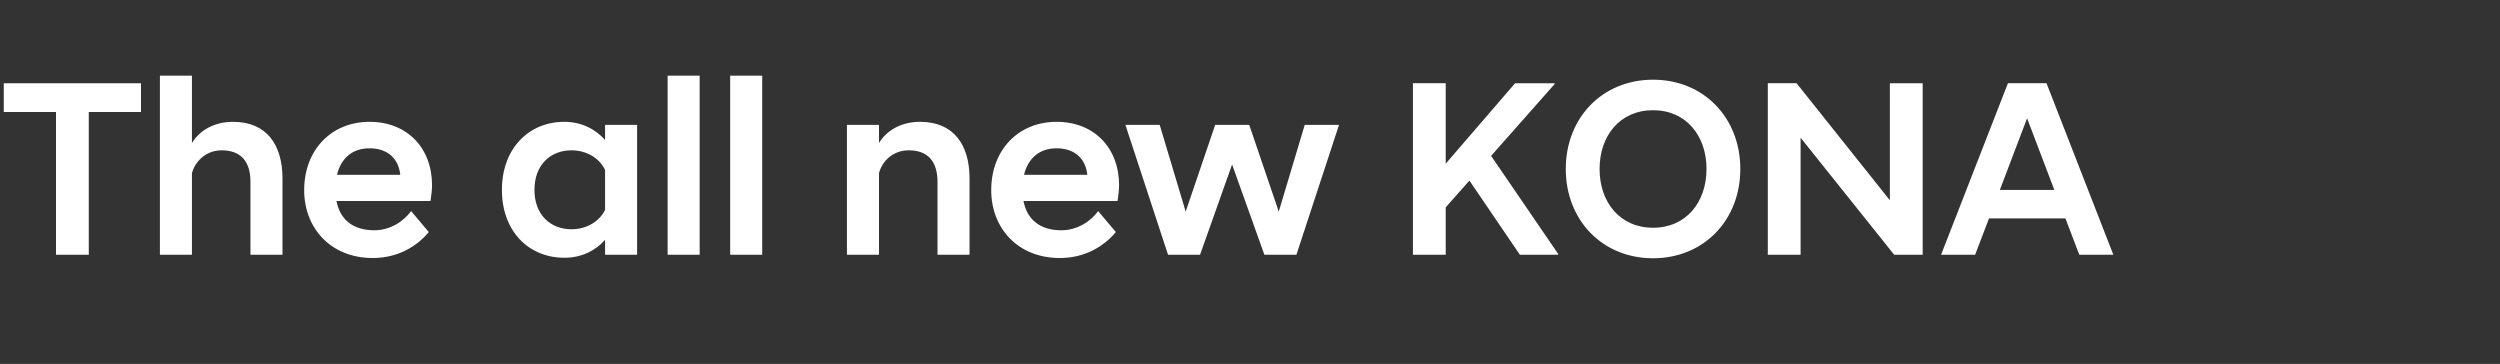 <?xml version="1.0" standalone="no"?><!DOCTYPE svg PUBLIC "-//W3C//DTD SVG 1.1//EN" "http://www.w3.org/Graphics/SVG/1.1/DTD/svg11.dtd"><svg xmlns="http://www.w3.org/2000/svg" version="1.1" width="991.2px" height="144.3px" viewBox="0 -21 991.2 144.3" style="top:-21px"><rect x="0" y="-21" width="991.2" height="144.3" fill="#333333" stroke="none"/><desc>The all new KONA</desc><defs/><g id="Polygon47338"><path d="m22.2 23.4H1.5V12h54.4v11.4H35.2V80h-13V23.4zM63.4 9h12.7v26.7c2.8-4.6 8.3-8.4 16.3-8.4c13.4 0 19.6 9.2 19.6 22.4V80H99.3V51.1c0-8.2-3.9-12.5-11.4-12.5c-6.8 0-10.7 5-11.8 9V80H63.4v-71zm57.2 45.4c0-16.1 10.9-27.1 25.9-27.1c15 0 24.8 10.4 24.8 25.2c0 1.7-.3 4.1-.6 6.2h-37.3c1.3 6.9 6.1 11.6 15 11.6c6.3 0 11.6-3.5 14.6-7.6l7 8.3c-4.8 5.8-12.4 10.3-22.2 10.3c-16.7 0-27.2-11.9-27.2-26.9zm13-6.1h25.1c-.7-6.7-5.3-10.5-12.2-10.5c-6.6 0-11.2 3.7-12.9 10.5zm106.3 25.8c-3.8 4.3-9.4 7.1-16.1 7.1c-14.3 0-24.8-10.6-24.8-26.9c0-16.3 10.5-27 24.8-27c6.7 0 12.3 2.9 16.1 7.2v-6h12.7V80h-12.7v-5.9zm0-11.9V46.4c-2.3-4.9-7.6-7.8-13.3-7.8c-8.3 0-14.7 5.7-14.7 15.7c0 9.9 6.4 15.6 14.7 15.6c5.7 0 11-2.9 13.3-7.7zM264.7 9h12.7v71h-12.7v-71zm24.8 0h12.7v71h-12.7v-71zm46.3 19.5h12.7s-.01 7.2 0 7.2c2.8-4.6 8.3-8.4 16.3-8.4c13.4 0 19.6 9.2 19.6 22.4V80h-12.7V51.1c0-8.2-3.9-12.5-11.4-12.5c-6.3 0-10.5 4.3-11.8 9V80h-12.7V28.5zM393 54.4c0-16.1 10.9-27.1 25.9-27.1c15 0 24.8 10.4 24.8 25.2c0 1.7-.3 4.1-.6 6.2h-37.3c1.3 6.9 6.1 11.6 15 11.6c6.3 0 11.6-3.5 14.6-7.6l7 8.3c-4.8 5.8-12.4 10.3-22.2 10.3c-16.7 0-27.2-11.9-27.2-26.9zm13-6.1h25.1c-.7-6.7-5.3-10.5-12.2-10.5c-6.6 0-11.2 3.7-12.9 10.5zm40.2-19.8h13.6l10.3 34.4l11.7-34.4h13.5L507 62.9l10.3-34.4h13.6L514 80h-12.7l-12.8-35.8L475.8 80h-12.7l-16.9-51.5zm114-16.5h13v31.9L600.7 12h15.7v.3l-25.2 28.5l26.6 38.9v.3h-15.2l-20-29.4l-9.4 10.6V80h-13v-68zm60.6 34c0-20.3 14.5-35.4 34.6-35.4c20.1 0 34.6 15.1 34.6 35.4c0 20.3-14.5 35.4-34.6 35.4c-20.1 0-34.6-15.1-34.6-35.4zm13.4 0c0 13.2 8.1 23.3 21.2 23.3c13.1 0 21.2-10.1 21.2-23.3c0-13.2-8.1-23.3-21.2-23.3c-13.1 0-21.2 10.1-21.2 23.3zm66.7-34h11.4l37 46.4V12h13v68H751l-37.1-46.4V80h-13v-68zm95.2 0h15.3l26.5 68h-13.5l-5.5-14.4h-30.3L783.1 80h-13.5l26.5-68zm-3.2 42.3h21.6l-10.8-28.4l-10.8 28.4z" stroke="none" fill="#fff"/></g></svg>